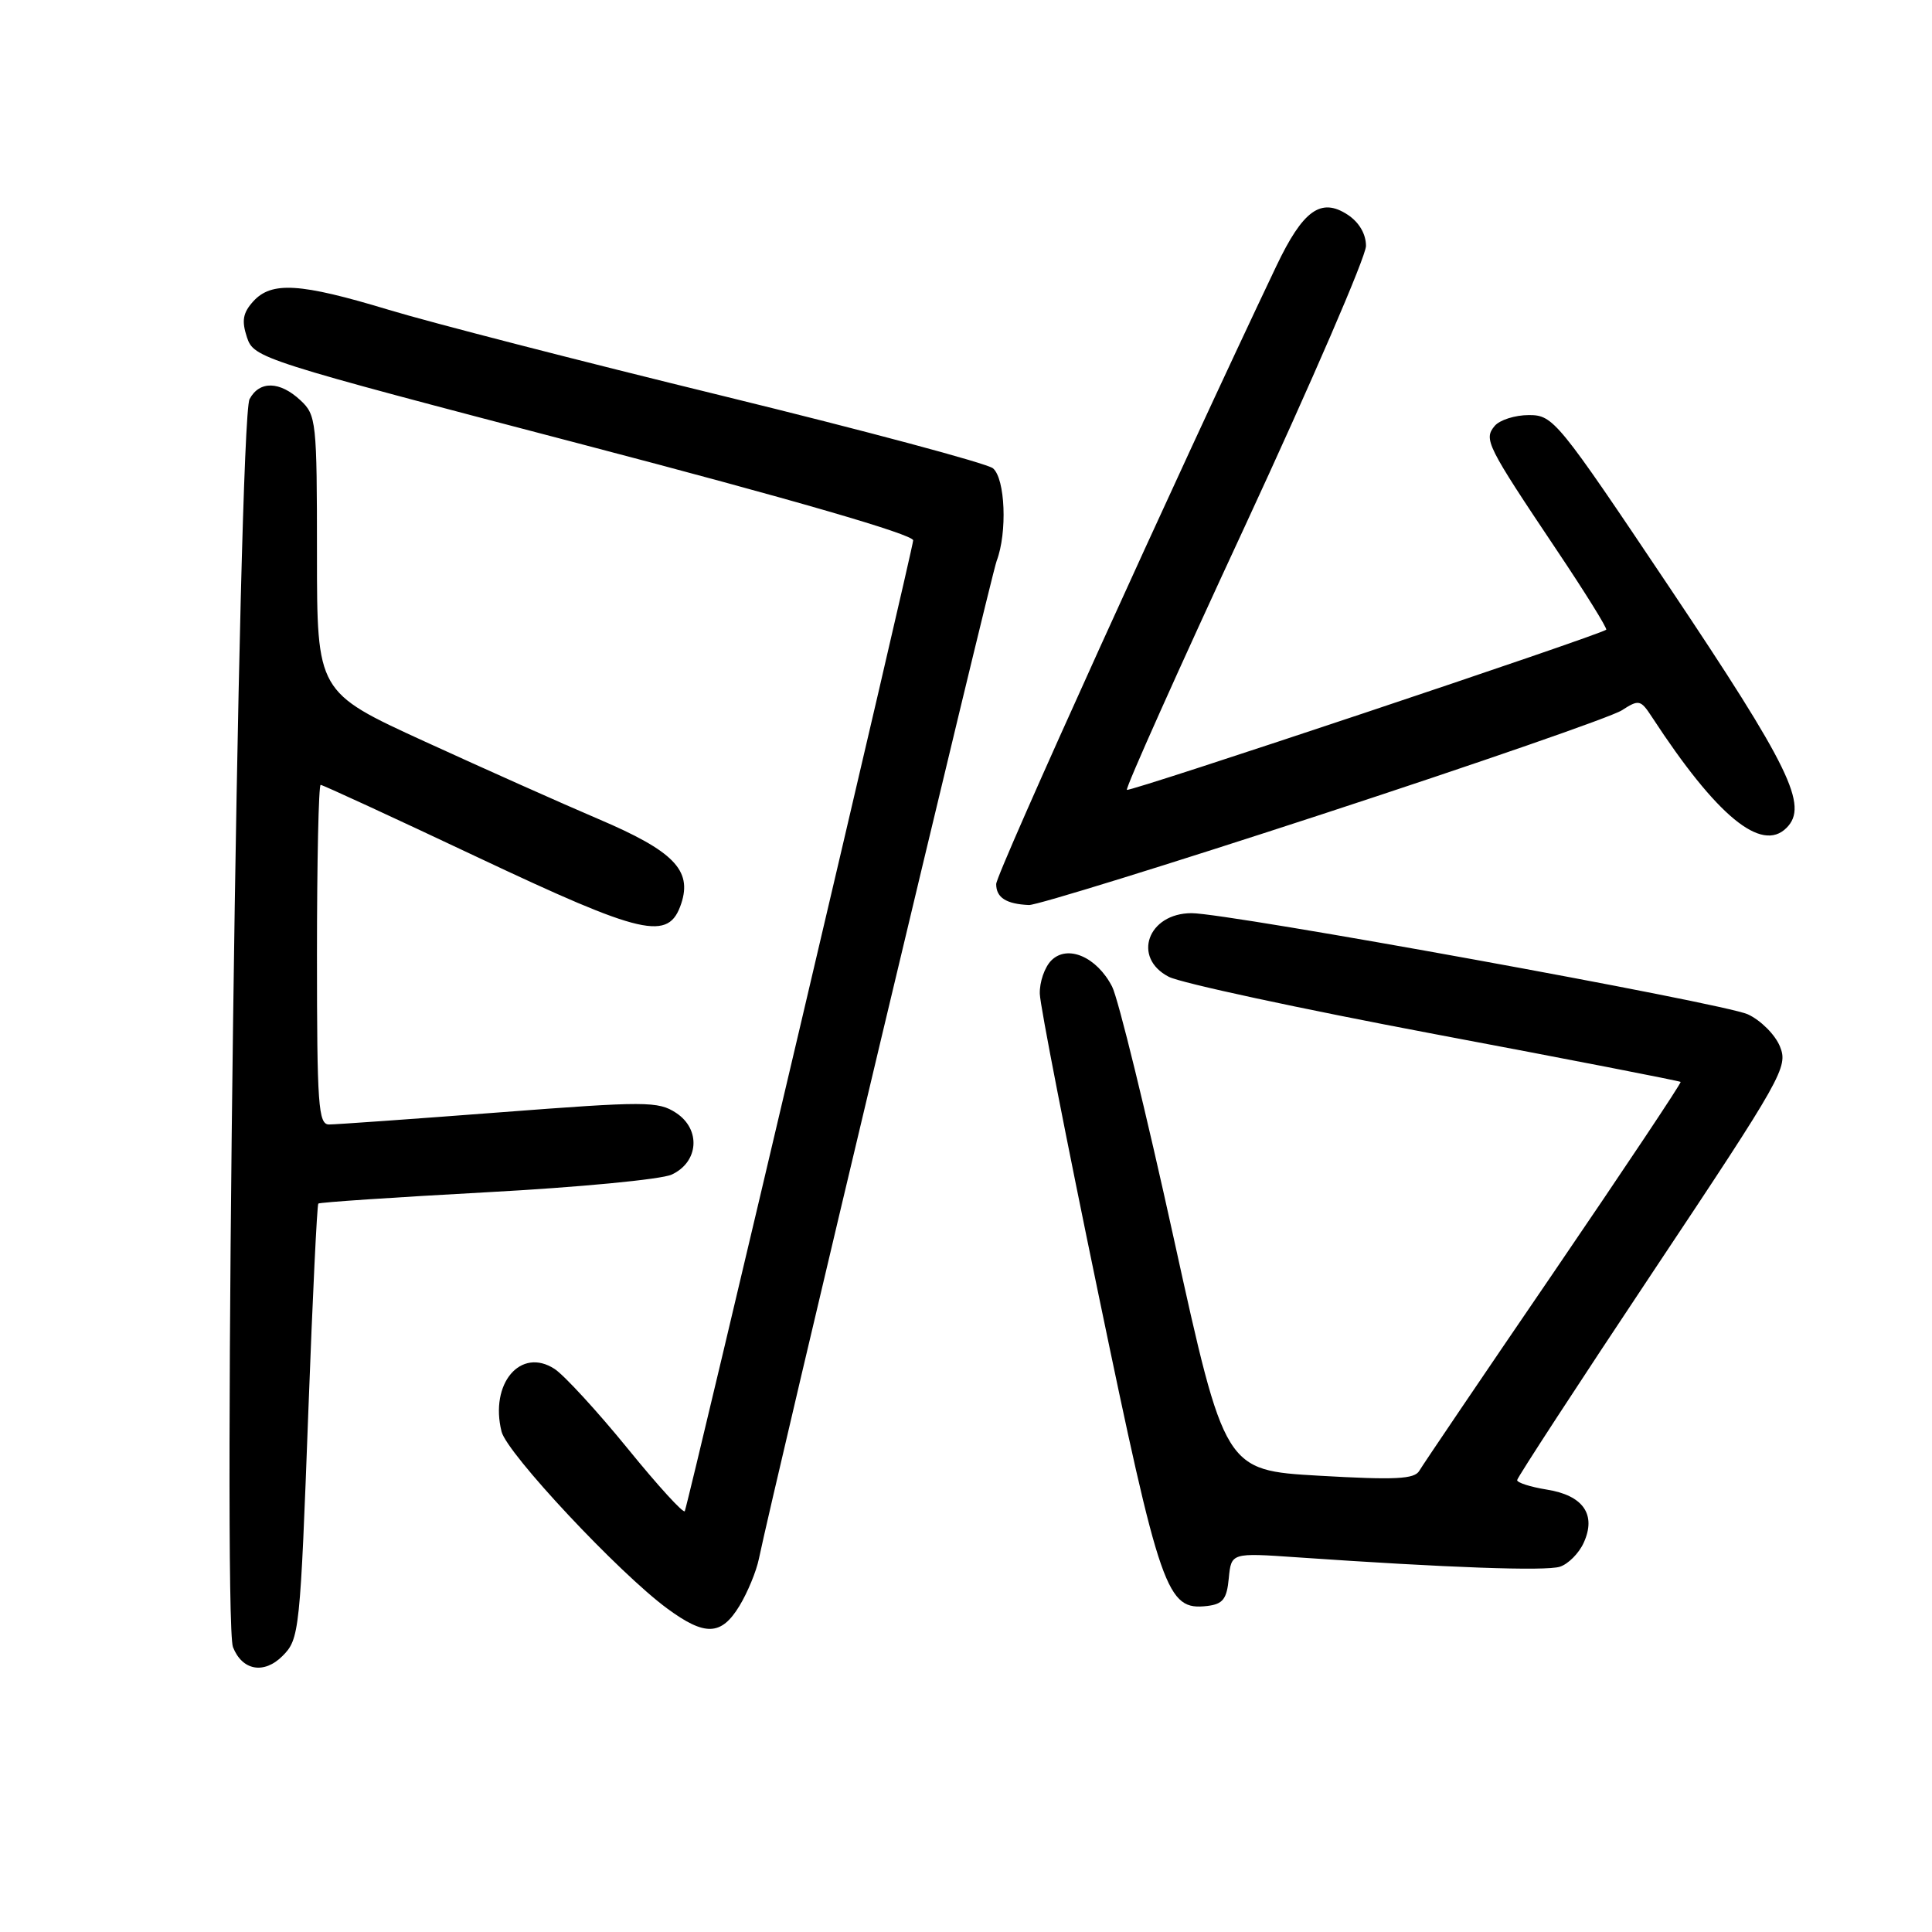<?xml version="1.0" encoding="UTF-8" standalone="no"?>
<!DOCTYPE svg PUBLIC "-//W3C//DTD SVG 1.1//EN" "http://www.w3.org/Graphics/SVG/1.1/DTD/svg11.dtd" >
<svg xmlns="http://www.w3.org/2000/svg" xmlns:xlink="http://www.w3.org/1999/xlink" version="1.1" viewBox="0 0 256 256">
 <g >
 <path fill="currentColor"
d=" M 37.43 219.43 C 39.68 217.18 39.77 216.28 40.87 186.65 C 41.42 171.88 42.01 159.66 42.18 159.48 C 42.36 159.31 52.40 158.64 64.50 157.98 C 76.60 157.33 87.62 156.28 89.00 155.64 C 92.59 153.98 92.90 149.64 89.58 147.46 C 87.21 145.91 85.58 145.91 66.12 147.40 C 54.61 148.28 44.48 149.00 43.60 149.00 C 42.18 149.00 42.00 146.46 42.00 126.50 C 42.00 114.12 42.22 104.00 42.49 104.00 C 42.76 104.00 52.08 108.30 63.20 113.55 C 85.35 124.00 88.60 124.74 90.27 119.72 C 91.73 115.30 89.25 112.77 79.33 108.54 C 74.47 106.47 64.09 101.83 56.25 98.24 C 42.00 91.71 42.00 91.71 42.00 73.39 C 42.00 55.84 41.91 54.99 39.81 53.04 C 37.08 50.49 34.38 50.43 33.07 52.88 C 31.58 55.66 29.47 214.66 30.87 218.25 C 32.09 221.36 34.98 221.88 37.43 219.43 Z  M 97.98 212.79 C 99.05 211.03 100.22 208.21 100.56 206.54 C 102.51 197.14 131.28 76.39 132.06 74.33 C 133.49 70.57 133.20 63.41 131.57 62.05 C 130.78 61.40 114.69 57.09 95.82 52.47 C 76.94 47.86 57.00 42.72 51.50 41.05 C 39.76 37.50 35.98 37.26 33.55 39.94 C 32.18 41.46 32.00 42.50 32.72 44.69 C 33.64 47.45 34.39 47.69 77.33 58.93 C 105.12 66.21 121.00 70.82 121.00 71.60 C 121.00 72.61 91.55 197.78 90.74 200.23 C 90.61 200.63 87.21 196.91 83.18 191.95 C 79.15 187.00 74.79 182.26 73.50 181.40 C 68.99 178.45 64.86 183.32 66.46 189.70 C 67.19 192.60 82.00 208.42 88.40 213.13 C 93.42 216.83 95.57 216.75 97.98 212.79 Z  M 162.82 209.13 C 163.15 205.75 163.15 205.75 171.82 206.35 C 191.80 207.73 204.80 208.20 206.69 207.60 C 207.79 207.25 209.22 205.82 209.85 204.42 C 211.55 200.69 209.79 198.15 204.97 197.38 C 202.79 197.03 201.01 196.46 201.03 196.12 C 201.05 195.78 209.15 183.35 219.04 168.50 C 236.24 142.67 236.96 141.38 235.85 138.66 C 235.21 137.09 233.29 135.18 231.59 134.40 C 228.38 132.93 162.76 121.00 157.90 121.00 C 152.09 121.00 149.97 126.90 154.87 129.43 C 156.44 130.25 172.30 133.66 190.09 137.02 C 207.89 140.37 222.56 143.23 222.69 143.36 C 222.82 143.49 215.26 154.82 205.90 168.55 C 196.53 182.27 188.51 194.12 188.07 194.88 C 187.43 196.00 184.91 196.12 174.78 195.54 C 162.29 194.82 162.29 194.82 155.55 164.18 C 151.85 147.33 148.16 132.28 147.36 130.73 C 145.33 126.79 141.45 125.12 139.31 127.26 C 138.42 128.15 137.73 130.14 137.78 131.69 C 137.82 133.24 141.32 151.15 145.55 171.50 C 153.79 211.15 154.58 213.42 159.97 212.80 C 162.04 212.55 162.56 211.89 162.82 209.13 Z  M 175.34 107.84 C 195.78 101.15 213.58 94.98 214.90 94.12 C 217.17 92.66 217.39 92.71 218.90 95.02 C 227.47 108.14 233.40 113.03 236.72 109.70 C 239.67 106.76 237.20 101.70 221.16 77.75 C 206.37 55.68 205.82 55.00 202.58 55.00 C 200.75 55.00 198.71 55.65 198.05 56.44 C 196.58 58.21 196.97 59.00 206.24 72.84 C 210.05 78.52 213.01 83.29 212.83 83.44 C 211.88 84.19 149.65 104.99 149.32 104.66 C 149.11 104.44 156.15 88.71 164.97 69.70 C 173.78 50.68 181.00 33.98 181.00 32.59 C 181.00 31.00 180.09 29.45 178.57 28.45 C 175.03 26.13 172.65 27.85 169.12 35.26 C 156.11 62.59 132.00 115.76 132.00 117.14 C 132.00 118.94 133.33 119.79 136.34 119.92 C 137.35 119.96 154.90 114.53 175.34 107.84 Z "/>
</g>
</svg>